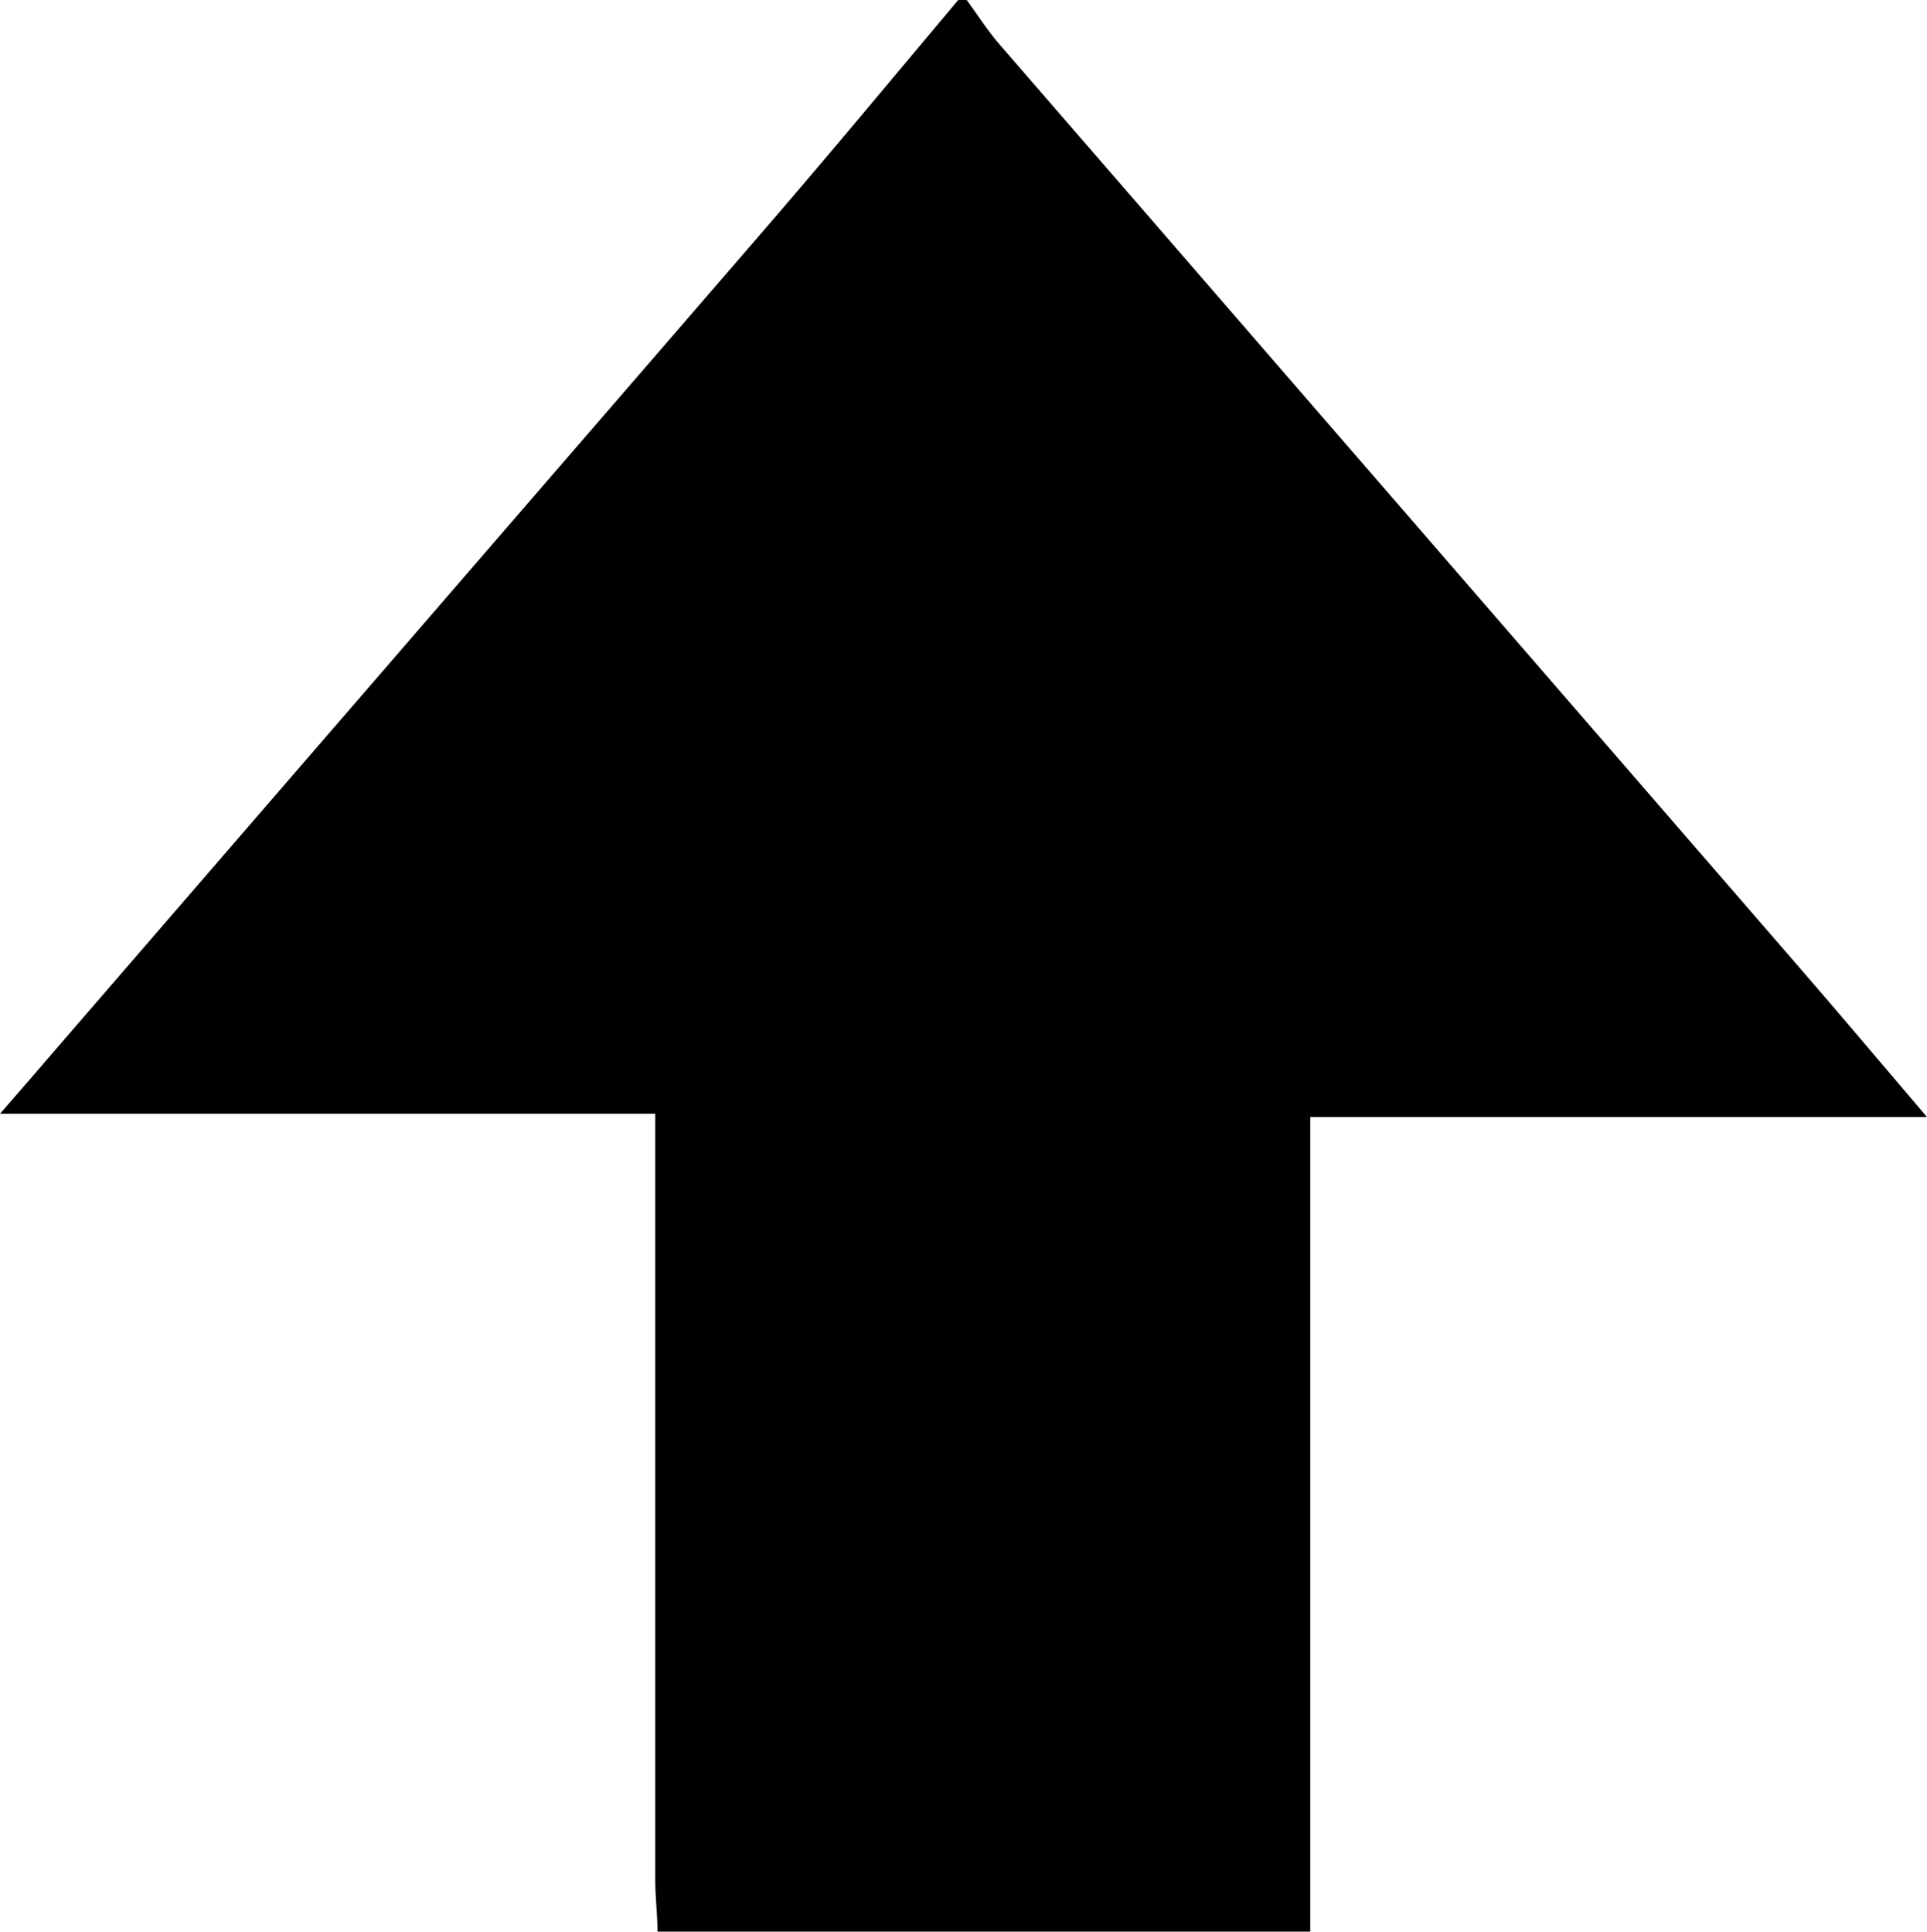 <svg id="Layer_1" data-name="Layer 1" xmlns="http://www.w3.org/2000/svg" viewBox="0 0 76.58 76.78"><g id="_1r9JiE" data-name="1r9JiE"><path d="M38.08,0h.34c.43.59.82,1.21,1.29,1.75L71.39,38.32c1.65,1.9,3.27,3.83,5.19,6.08H52.07V76.78H26.13c0-.68-.09-1.36-.09-2V44.27H0c.92-1.06,1.62-1.86,2.31-2.67q13.83-16,27.66-32C32.71,6.44,35.38,3.21,38.08,0Z"/></g></svg>
